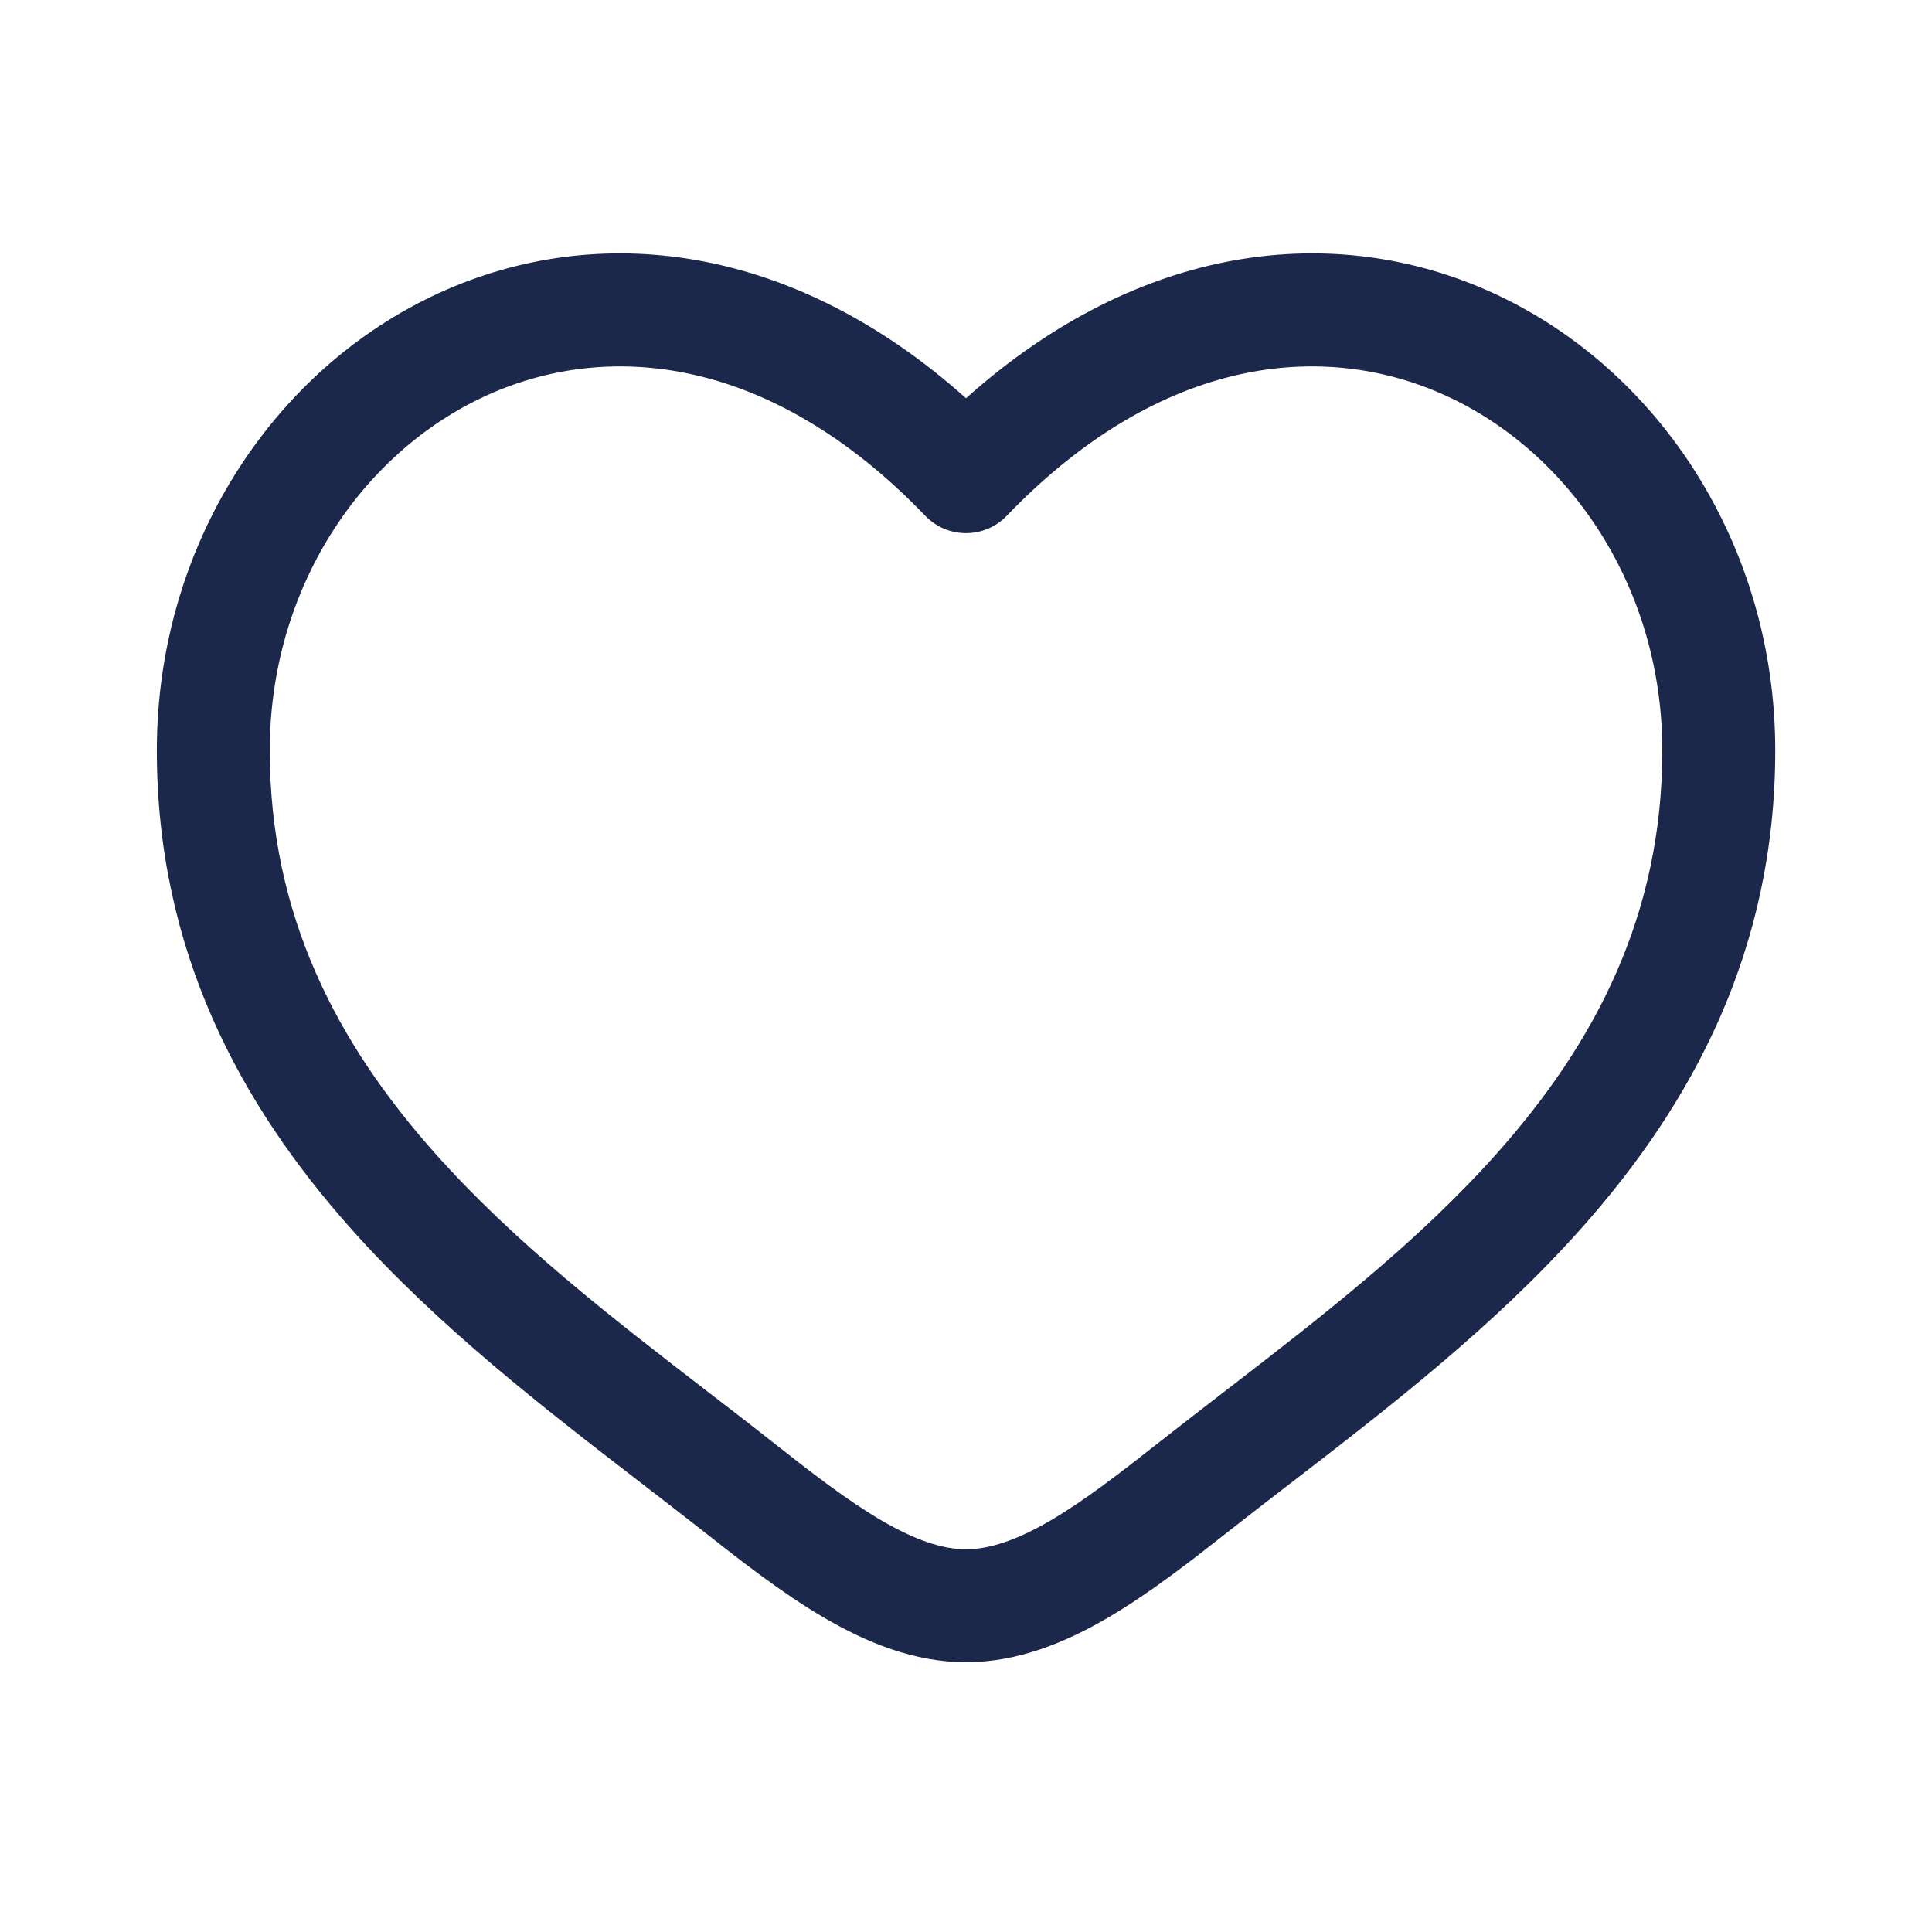 <svg width="22" height="22" viewBox="0 0 22 22" fill="none" xmlns="http://www.w3.org/2000/svg">
<path fill-rule="evenodd" clip-rule="evenodd" d="M5.535 4.506C4.113 5.156 3.072 6.702 3.072 8.545C3.072 10.429 3.842 11.881 4.947 13.125C5.858 14.15 6.96 15 8.035 15.829C8.291 16.026 8.545 16.221 8.794 16.418C9.245 16.773 9.647 17.085 10.035 17.312C10.423 17.539 10.735 17.642 11 17.642C11.265 17.642 11.578 17.539 11.966 17.312C12.353 17.085 12.755 16.773 13.206 16.418C13.456 16.221 13.71 16.026 13.965 15.829C15.04 15 16.142 14.15 17.053 13.125C18.158 11.881 18.929 10.429 18.929 8.545C18.929 6.702 17.887 5.156 16.465 4.506C15.084 3.874 13.227 4.041 11.463 5.874C11.342 6 11.175 6.071 11 6.071C10.825 6.071 10.658 6 10.537 5.874C8.773 4.041 6.917 3.874 5.535 4.506ZM11 4.535C9.018 2.762 6.799 2.514 5.001 3.336C3.101 4.205 1.786 6.221 1.786 8.545C1.786 10.83 2.738 12.573 3.986 13.979C4.985 15.104 6.209 16.046 7.289 16.878C7.534 17.067 7.772 17.25 7.998 17.428C8.437 17.774 8.908 18.143 9.386 18.422C9.863 18.701 10.408 18.928 11 18.928C11.592 18.928 12.137 18.701 12.614 18.422C13.092 18.143 13.563 17.774 14.002 17.428C14.228 17.25 14.466 17.067 14.711 16.878C15.791 16.046 17.015 15.104 18.014 13.979C19.263 12.573 20.215 10.83 20.215 8.545C20.215 6.221 18.899 4.205 17 3.336C15.201 2.514 12.982 2.762 11 4.535Z" fill="#1C274C"/>
</svg>
